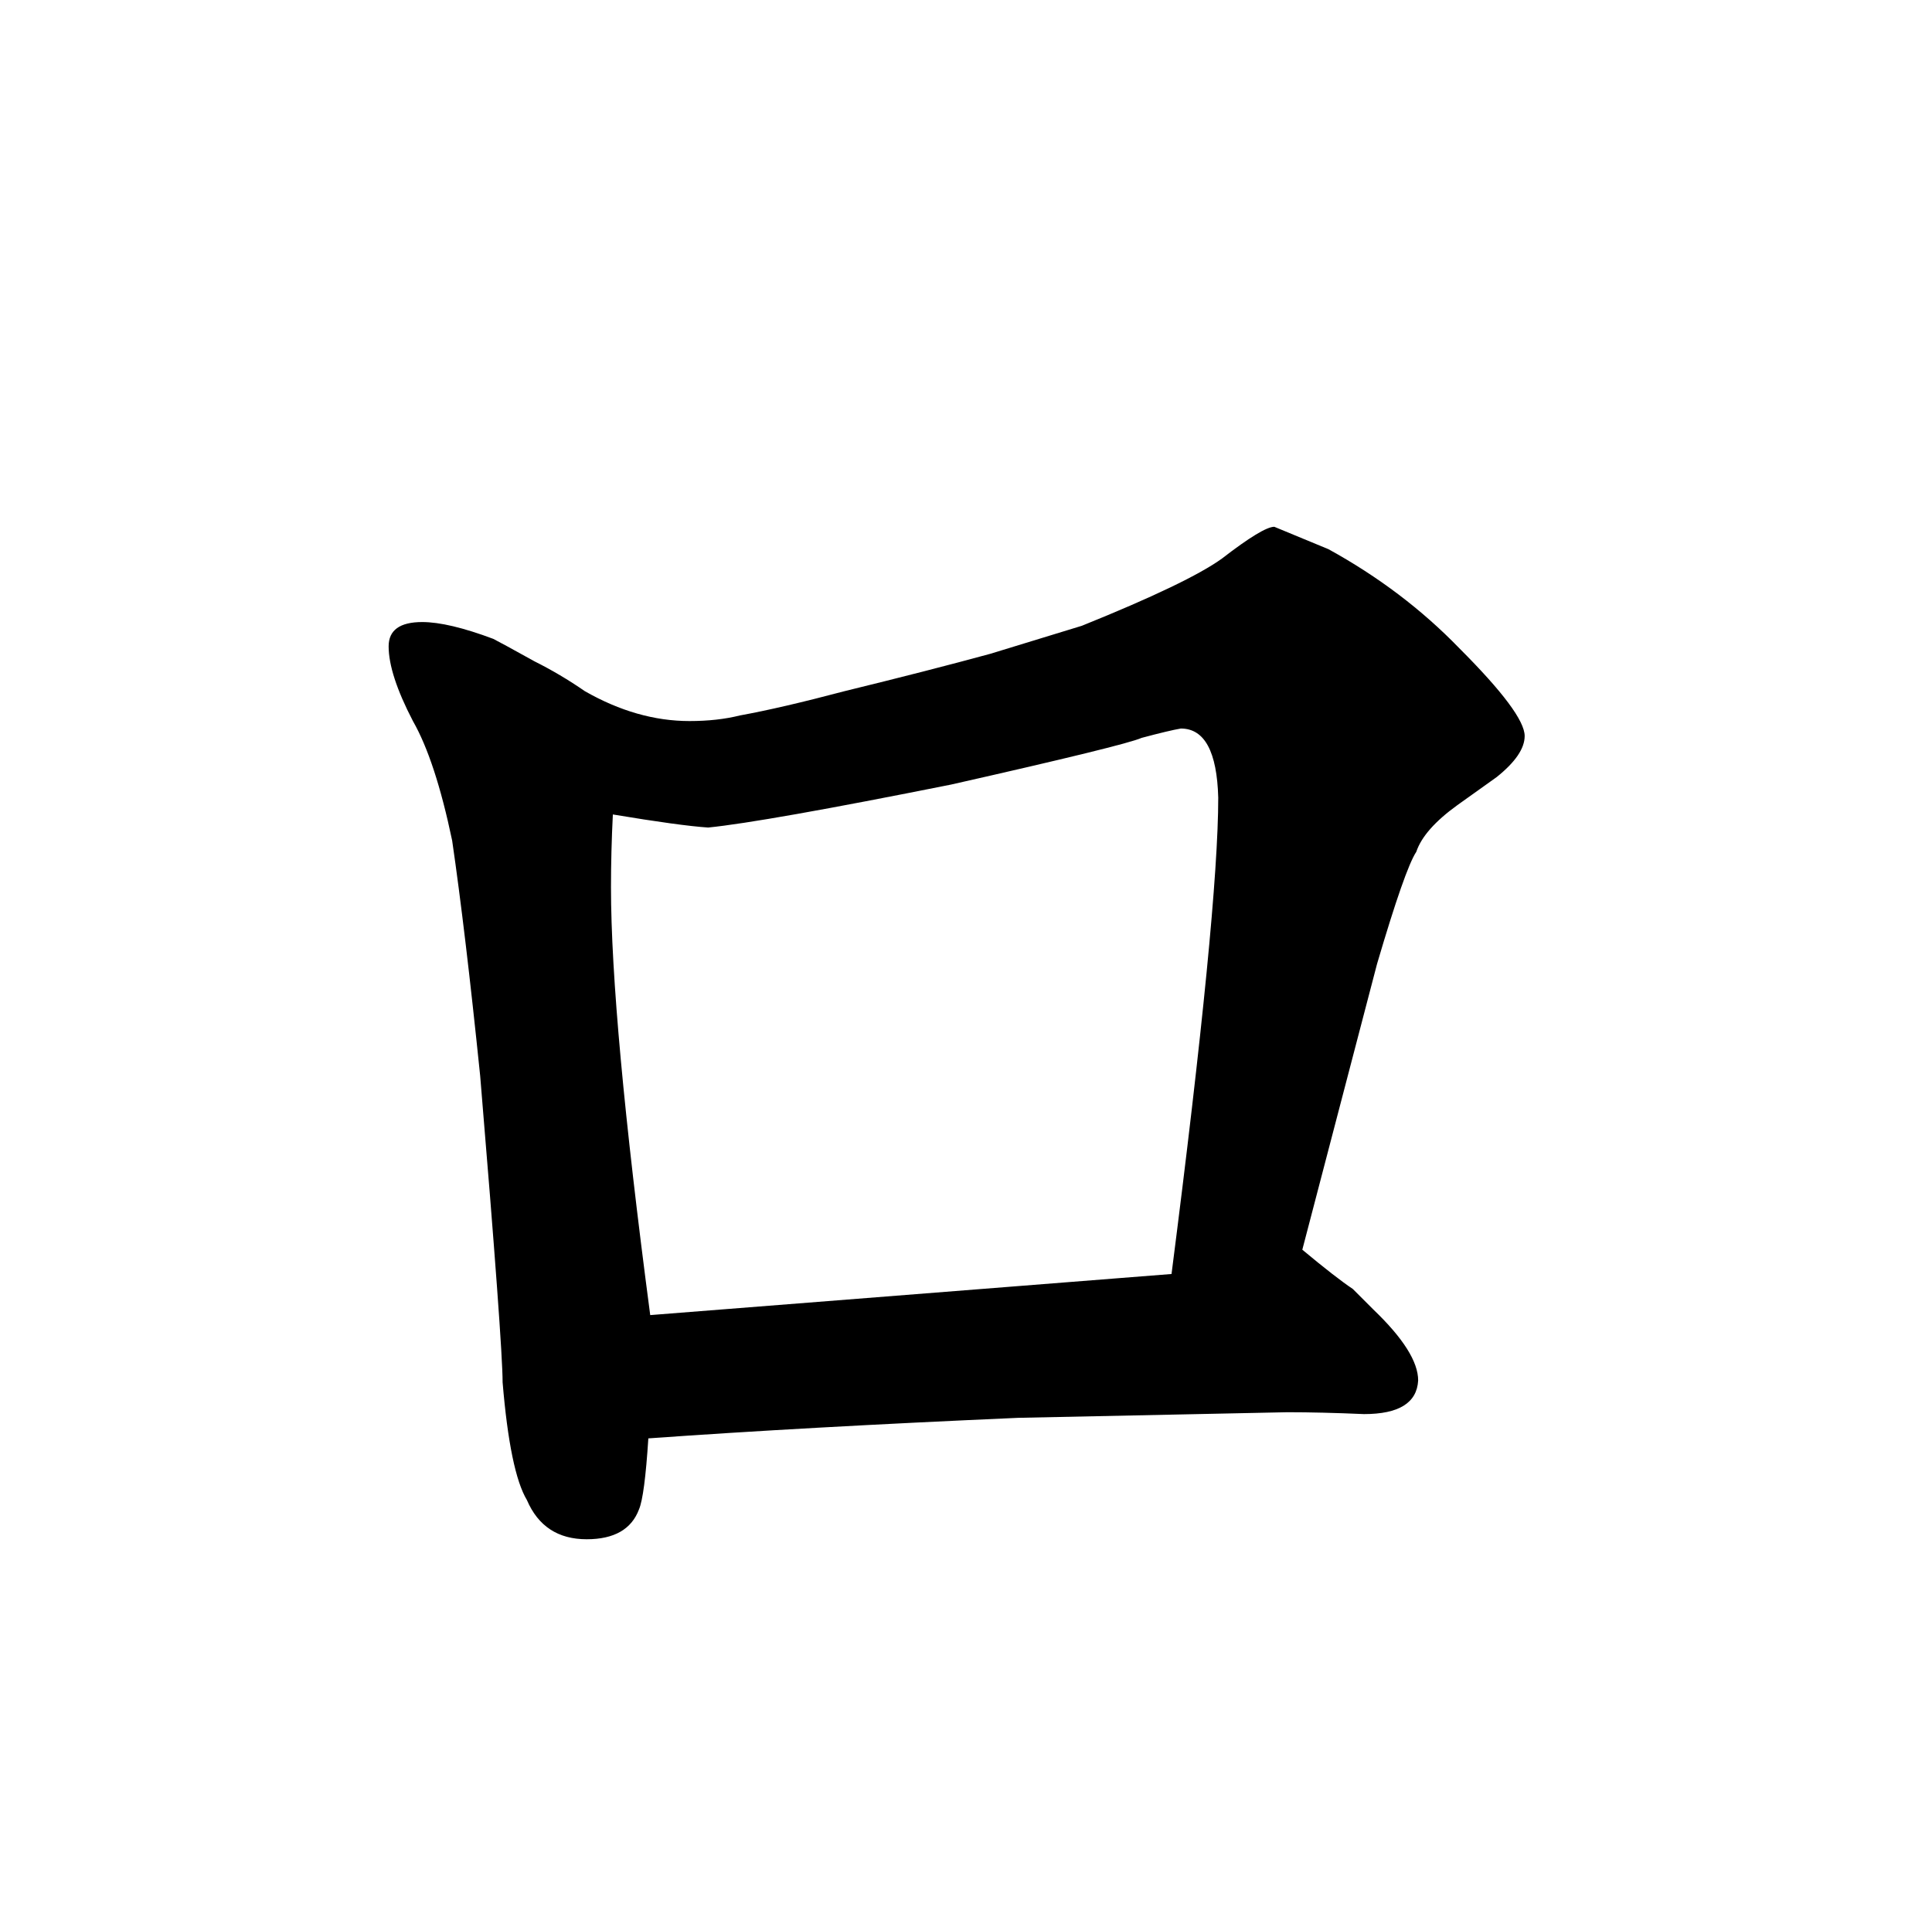 <?xml version="1.0" standalone="no"?>
<!DOCTYPE svg PUBLIC "-//W3C//DTD SVG 1.1//EN" "http://www.w3.org/Graphics/SVG/1.1/DTD/svg11.dtd" >
<svg xmlns="http://www.w3.org/2000/svg" xmlns:xlink="http://www.w3.org/1999/xlink" version="1.1" viewBox="-10 0 1034 1024">
  <g transform="matrix(1 0 0 -1 0 820)">
   <path fill="currentColor"
d="M791 404q15 12 15 22q0 12 -35 47q-30 31 -70 53l-29 12q-6 0 -28 -17q-18 -13 -75 -36l-49 -15q-33 -9 -78 -20q-34 -9 -56 -13q-12 -3 -27 -3q-28 0 -56 16q-13 9 -27 16q-18 10 -22 12q-24 9 -38 9q-18 0 -18 -13q0 -15 13 -40q12 -21 21 -64q7 -48 15 -126
q12 -144 12 -164q4 -48 13 -63q9 -21 32 -21q22 0 28 16q3 7 5 38q84 6 198 11l144 3q18 0 41 -1q28 0 29 18q0 15 -24 38l-11 11q-9 6 -27 21l40 153q15 51 21 60q4 12 22 25zM318 384q36 -6 51 -7q30 3 130 23q93 21 102 25q15 4 21 5q19 0 20 -37q0 -60 -25 -255
l-279 -22q-21 159 -21 229q0 19 1 39v0z" />
  </g>

</svg>
